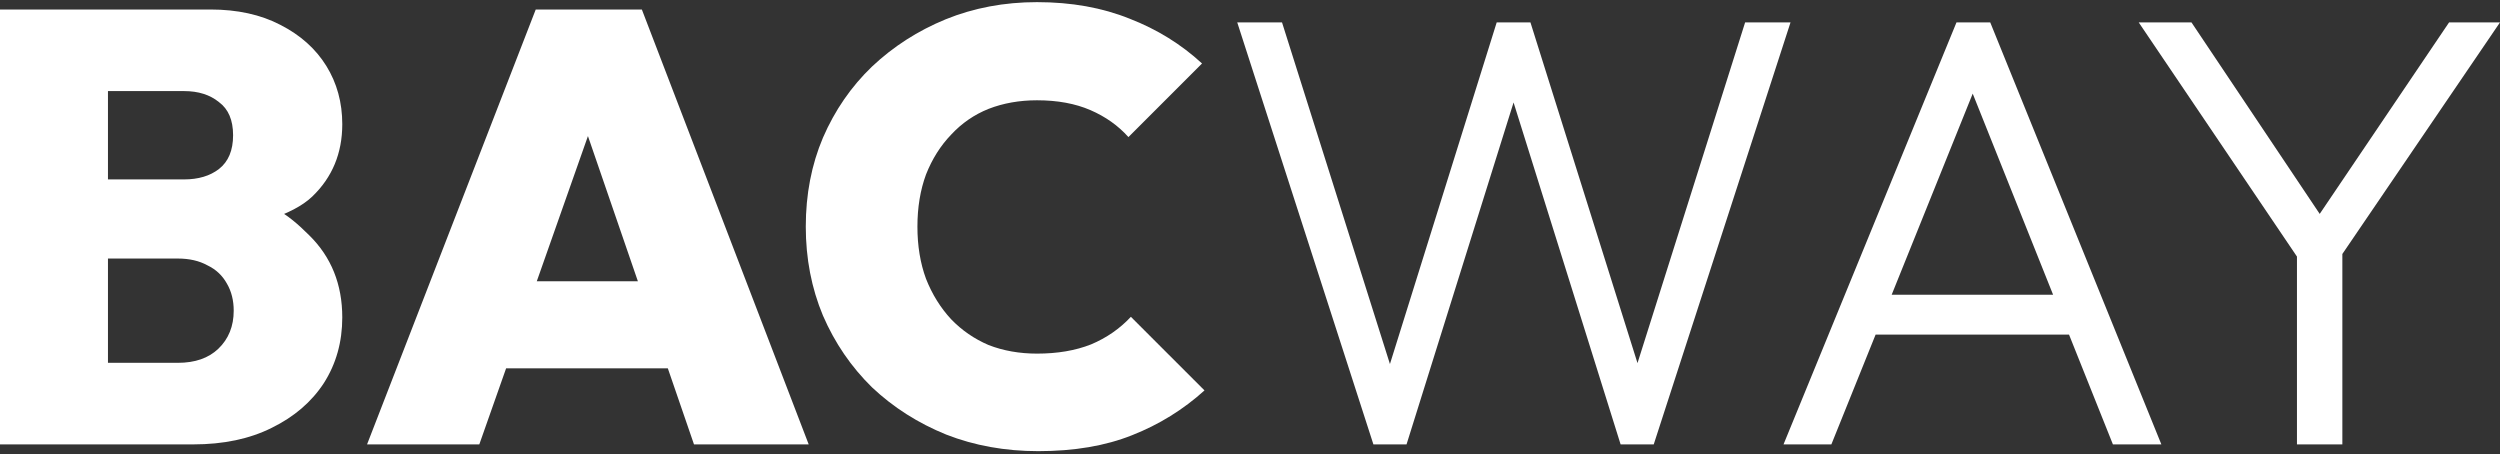 <svg width="479" height="87" viewBox="0 0 479 87" fill="none" xmlns="http://www.w3.org/2000/svg">
<rect x="0" y="0" width="479" height="87" fill="#333333" stroke="none"/>
<path d="M16.689 85.147V69.516H34.083C37.374 69.516 39.959 68.615 41.84 66.813C43.798 64.933 44.778 62.504 44.778 59.526C44.778 57.568 44.347 55.844 43.485 54.355C42.623 52.788 41.37 51.613 39.724 50.829C38.157 49.968 36.277 49.537 34.083 49.537H16.689V34.376H35.258C38.001 34.376 40.233 33.71 41.957 32.378C43.759 30.967 44.66 28.813 44.66 25.914C44.66 23.015 43.759 20.899 41.957 19.567C40.233 18.157 38.001 17.452 35.258 17.452H16.689V1.82H40.312C45.483 1.82 49.949 2.8 53.71 4.759C57.549 6.717 60.487 9.342 62.525 12.633C64.562 15.924 65.58 19.645 65.58 23.798C65.58 29.361 63.661 33.984 59.821 37.666C56.06 41.27 48.108 43.504 40.9 44.365L43.368 37.314C51.359 38.254 55.003 40.84 59.234 45.071C63.465 49.223 65.58 54.473 65.58 60.819C65.58 65.52 64.405 69.712 62.054 73.395C59.704 76.999 56.374 79.859 52.065 81.974C47.834 84.09 42.819 85.147 37.021 85.147H16.689ZM0 85.147V1.82H20.685V85.147H0Z" fill="white"/>
<path d="M70.327 85.147L102.647 1.82H122.979L154.947 85.147H132.969L108.876 15.101H116.515L91.835 85.147H70.327ZM89.954 70.574V53.885H135.907V70.574H89.954Z" fill="white"/>
<path d="M198.931 86.44C192.584 86.44 186.708 85.382 181.301 83.267C175.895 81.073 171.155 78.056 167.081 74.217C163.085 70.3 159.951 65.716 157.678 60.467C155.485 55.217 154.388 49.537 154.388 43.425C154.388 37.235 155.485 31.555 157.678 26.384C159.951 21.134 163.085 16.59 167.081 12.751C171.155 8.911 175.856 5.895 181.184 3.701C186.59 1.507 192.427 0.41 198.696 0.41C205.277 0.41 211.193 1.468 216.442 3.583C221.692 5.621 226.314 8.48 230.31 12.163L216.207 26.266C214.248 24.072 211.819 22.349 208.92 21.095C206.021 19.841 202.613 19.215 198.696 19.215C195.326 19.215 192.232 19.763 189.411 20.86C186.669 21.957 184.279 23.602 182.242 25.796C180.205 27.912 178.598 30.458 177.423 33.435C176.326 36.413 175.778 39.743 175.778 43.425C175.778 47.108 176.326 50.438 177.423 53.415C178.598 56.392 180.205 58.978 182.242 61.172C184.279 63.287 186.669 64.933 189.411 66.108C192.232 67.205 195.326 67.753 198.696 67.753C202.613 67.753 206.061 67.166 209.038 65.99C212.015 64.737 214.562 62.974 216.677 60.702L230.78 74.805C226.706 78.487 222.083 81.347 216.912 83.384C211.819 85.422 205.826 86.44 198.931 86.44Z" fill="white"/>
<path d="M263.145 85.147L237.054 4.289H245.634L267.612 73.865H265.026L286.768 4.289H293.232L315.093 73.865H312.389L334.367 4.289H343.064L316.855 85.147H310.509L288.766 15.689H291.234L269.492 85.147H263.145Z" fill="white"/>
<path d="M341.722 85.147L374.864 4.289H381.328L414.118 85.147H404.834L376.275 13.691H379.683L350.889 85.147H341.722ZM356.883 64.11V56.471H399.193V64.11H356.883Z" fill="white"/>
<path d="M441.861 51.77L409.776 4.289H419.884L446.562 44.13H442.331L469.245 4.289H479L446.68 51.77H441.861ZM440.098 85.147V45.541H448.795V85.147H440.098Z" fill="white"/>
</svg>
